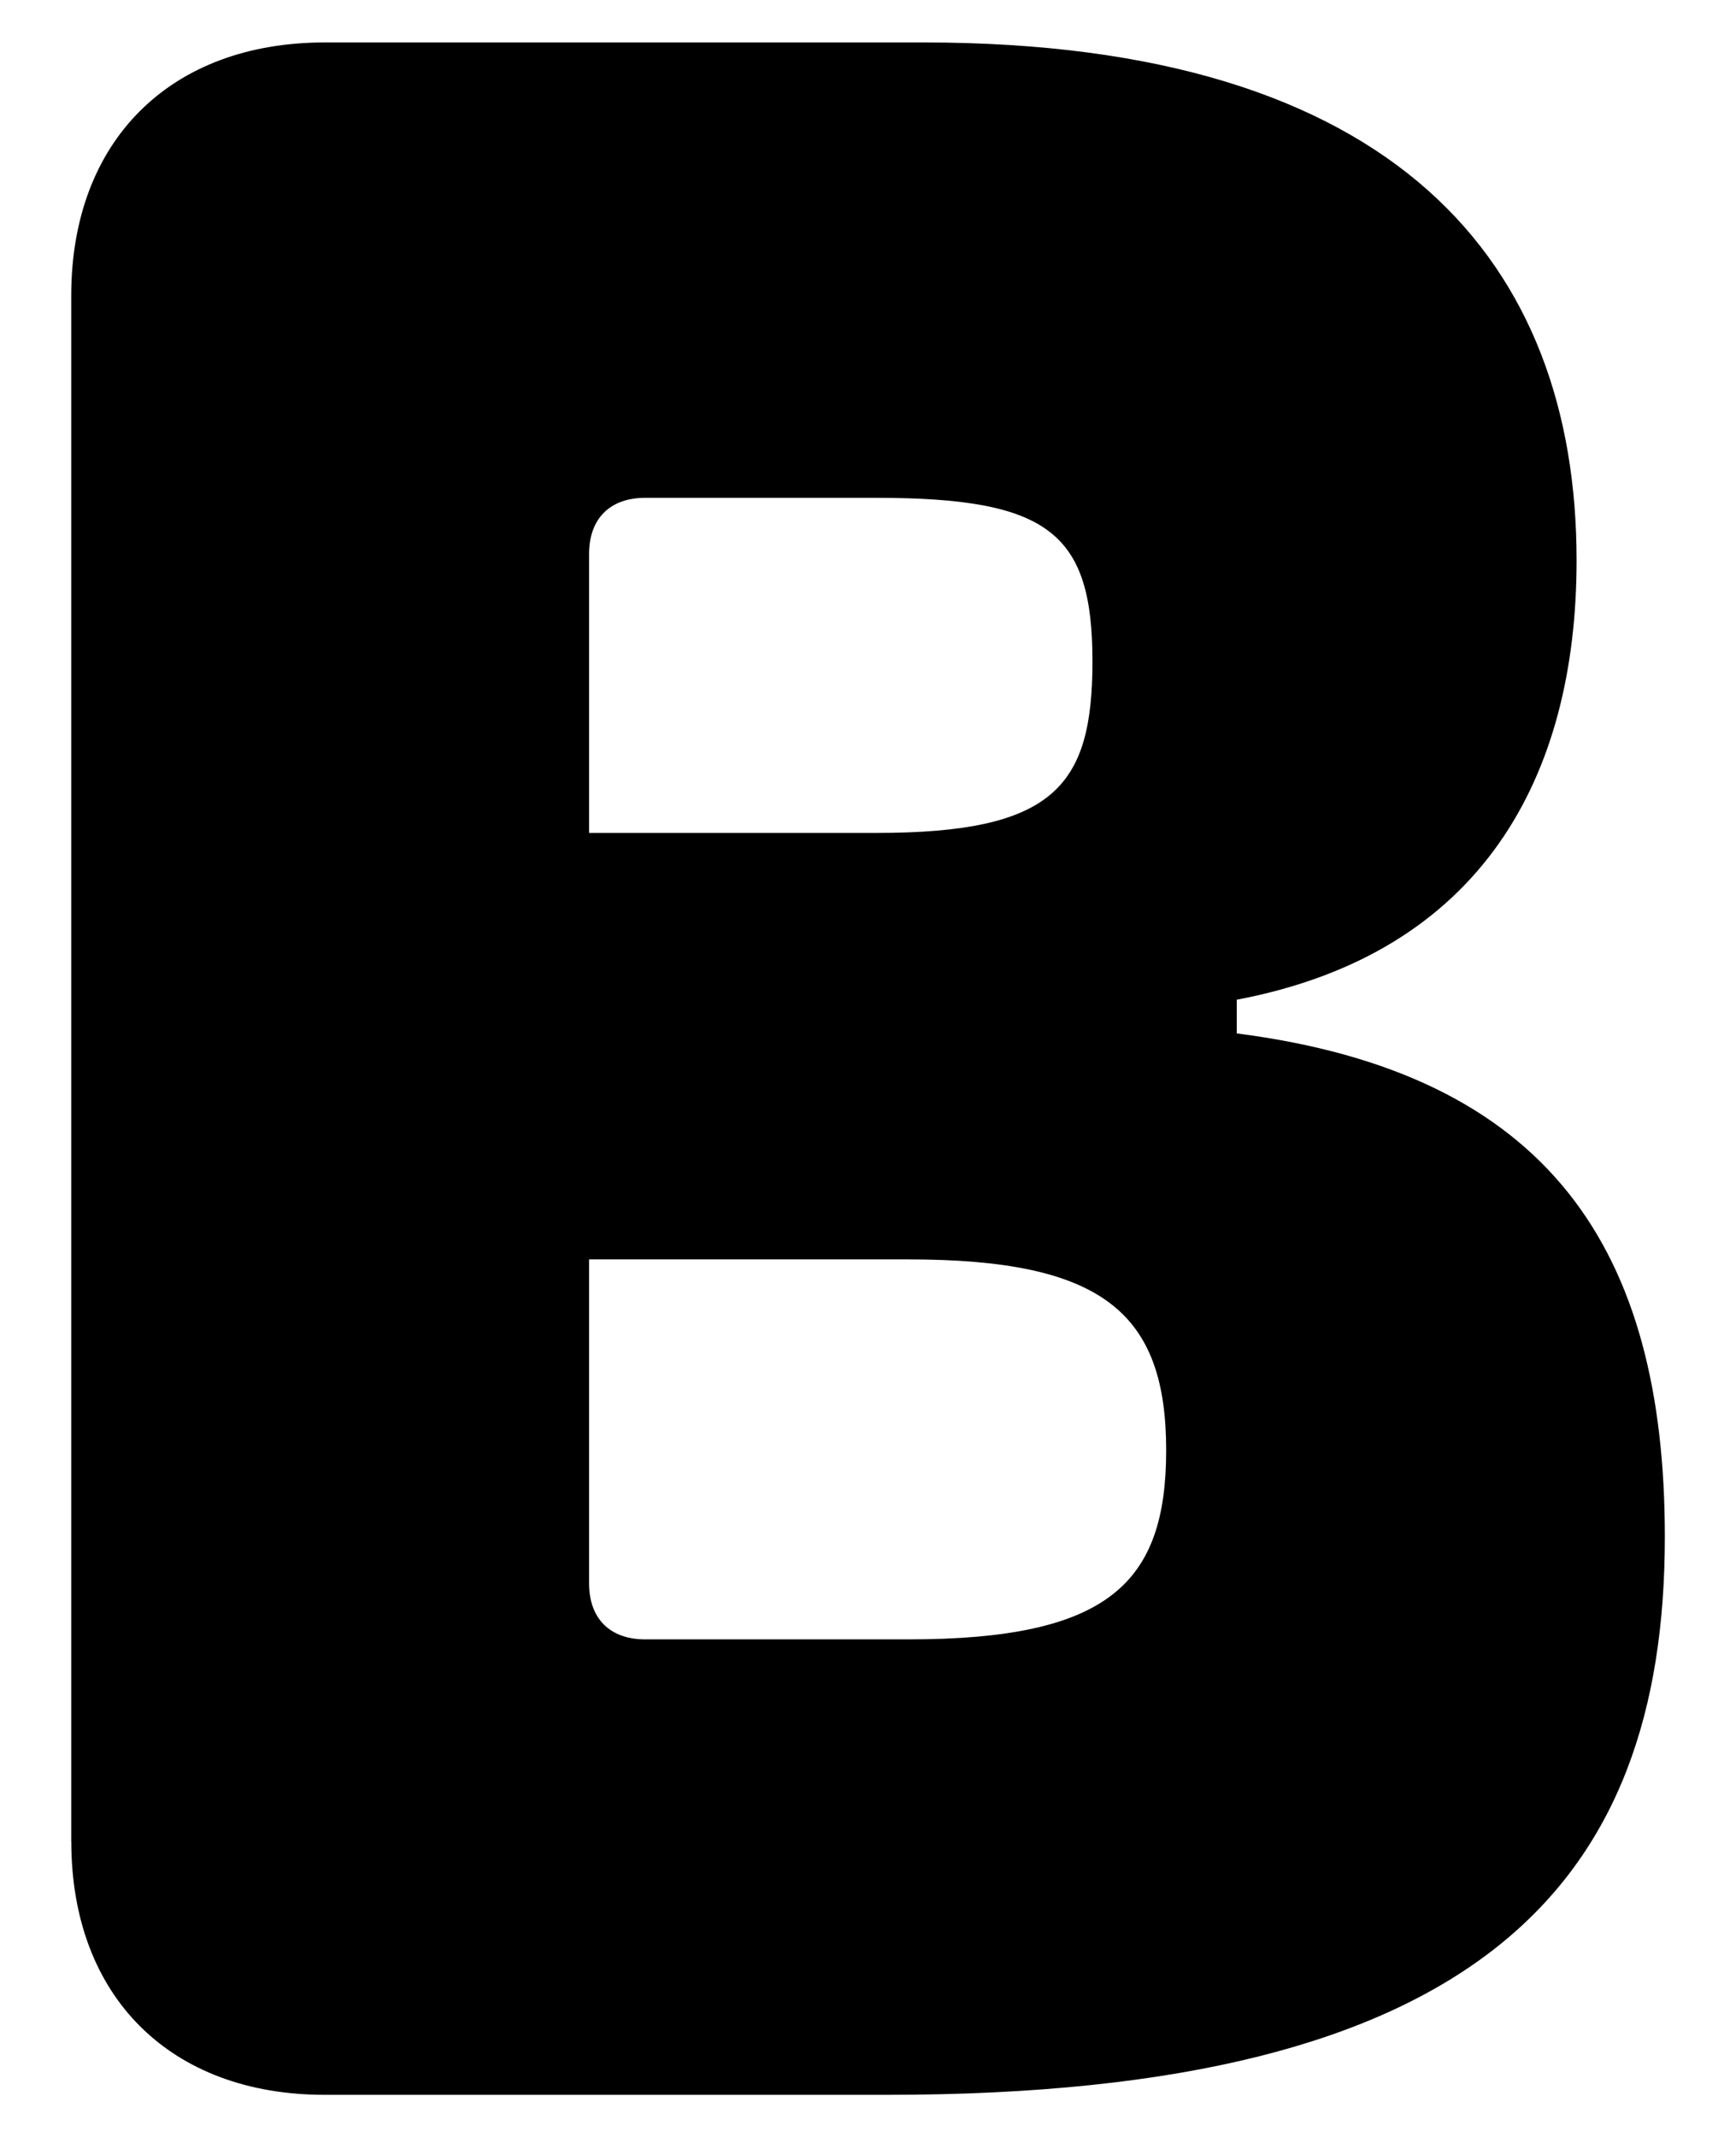 <?xml version="1.0" encoding="UTF-8"?>
<svg id="b" data-name="Layer 2" xmlns="http://www.w3.org/2000/svg" width="24.372" height="30" viewBox="0 0 24.372 30">
  <g id="c" data-name="Layer 1">
    <g>
      <path d="m1,25.848V4.151C1,1.969,2.396.596,4.557.596h8.417c6.64,0,9.16,3.105,9.16,7.27,0,3.038-1.327,5.514-4.771,6.167v.473c4.39.563,6.01,3.038,6.01,7.066,0,4.862-2.589,7.833-10.916,7.833h-7.899c-2.161,0-3.557-1.373-3.557-3.557Zm11.299-14.156c2.498,0,3.038-.652,3.038-2.408,0-1.801-.607-2.296-3.038-2.296h-3.241c-.495,0-.788.293-.788.788v3.916h4.029Zm-3.241,11.32h3.691c2.813,0,3.623-.787,3.623-2.655,0-1.936-.9-2.679-3.623-2.679h-4.479v4.547c0,.495.293.787.788.787Z"/>
      <rect width="24.372" height="30" fill="none"/>
    </g>
  </g>
</svg>